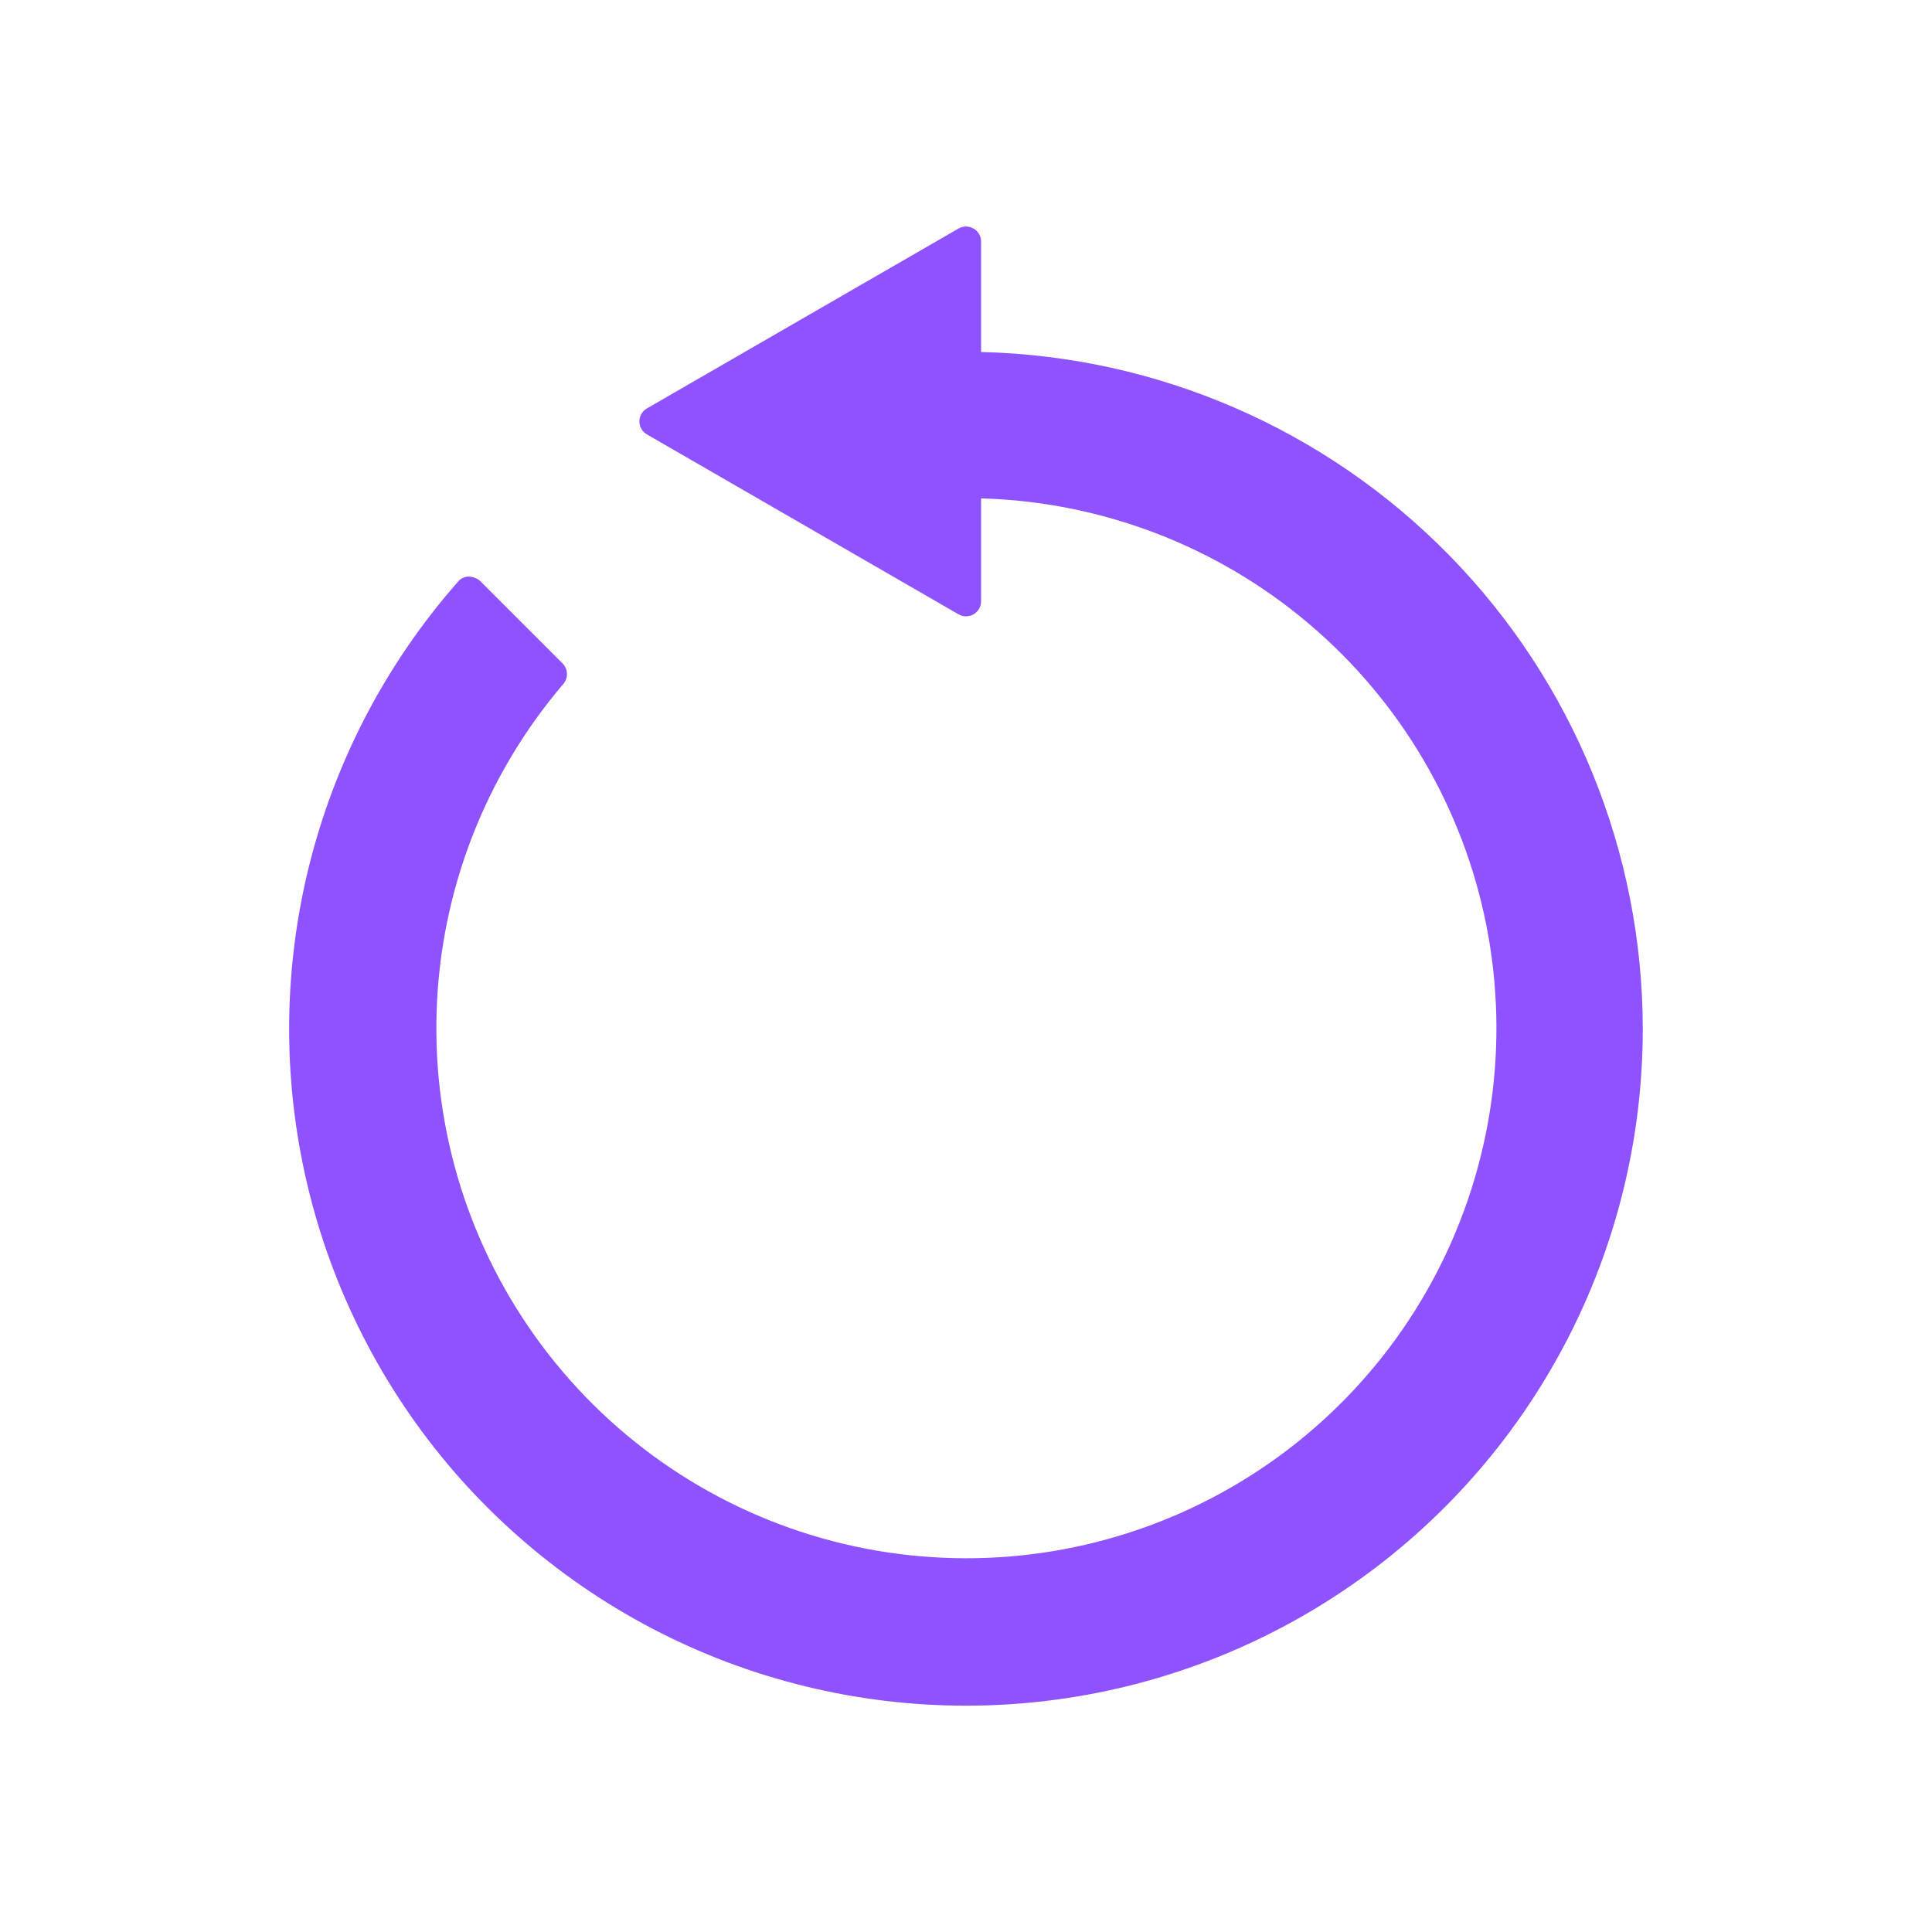 <svg width="20" height="20" viewBox="0 0 20 20" fill="none" xmlns="http://www.w3.org/2000/svg">
<path d="M17.006 10.65C17.006 11.783 16.732 12.9 16.205 13.904C15.679 14.907 14.917 15.769 13.985 16.413C13.053 17.058 11.978 17.467 10.853 17.605C9.728 17.743 8.587 17.606 7.526 17.206C6.466 16.806 5.519 16.154 4.765 15.308C4.012 14.461 3.475 13.444 3.201 12.344C2.927 11.245 2.924 10.095 3.192 8.994C3.461 7.892 3.992 6.873 4.741 6.022C4.754 6.005 4.771 5.992 4.791 5.983C4.81 5.973 4.831 5.969 4.853 5.969C4.895 5.97 4.936 5.985 4.969 6.013L5.825 6.869C5.852 6.897 5.868 6.935 5.869 6.974C5.87 7.013 5.857 7.051 5.831 7.081C5.023 8.028 4.561 9.22 4.52 10.464C4.479 11.708 4.862 12.928 5.607 13.926C6.351 14.923 7.412 15.638 8.616 15.953C9.82 16.267 11.095 16.164 12.232 15.658C13.369 15.153 14.301 14.276 14.874 13.172C15.447 12.067 15.628 10.801 15.387 9.58C15.145 8.359 14.496 7.257 13.546 6.454C12.595 5.65 11.4 5.194 10.156 5.159V6.225C10.156 6.252 10.149 6.279 10.135 6.303C10.121 6.326 10.101 6.346 10.078 6.36C10.054 6.373 10.027 6.38 10 6.38C9.972 6.38 9.945 6.373 9.922 6.359L6.697 4.497C6.673 4.483 6.653 4.464 6.64 4.44C6.626 4.417 6.619 4.39 6.619 4.363C6.619 4.335 6.626 4.308 6.64 4.285C6.653 4.261 6.673 4.242 6.697 4.228L9.922 2.366C9.946 2.352 9.972 2.345 10 2.345C10.027 2.345 10.054 2.352 10.078 2.366C10.102 2.379 10.121 2.399 10.135 2.422C10.149 2.446 10.156 2.473 10.156 2.5V3.644C11.986 3.687 13.727 4.444 15.007 5.753C16.287 7.062 17.004 8.819 17.006 10.65Z" fill="#8E52FF"/>
</svg>
